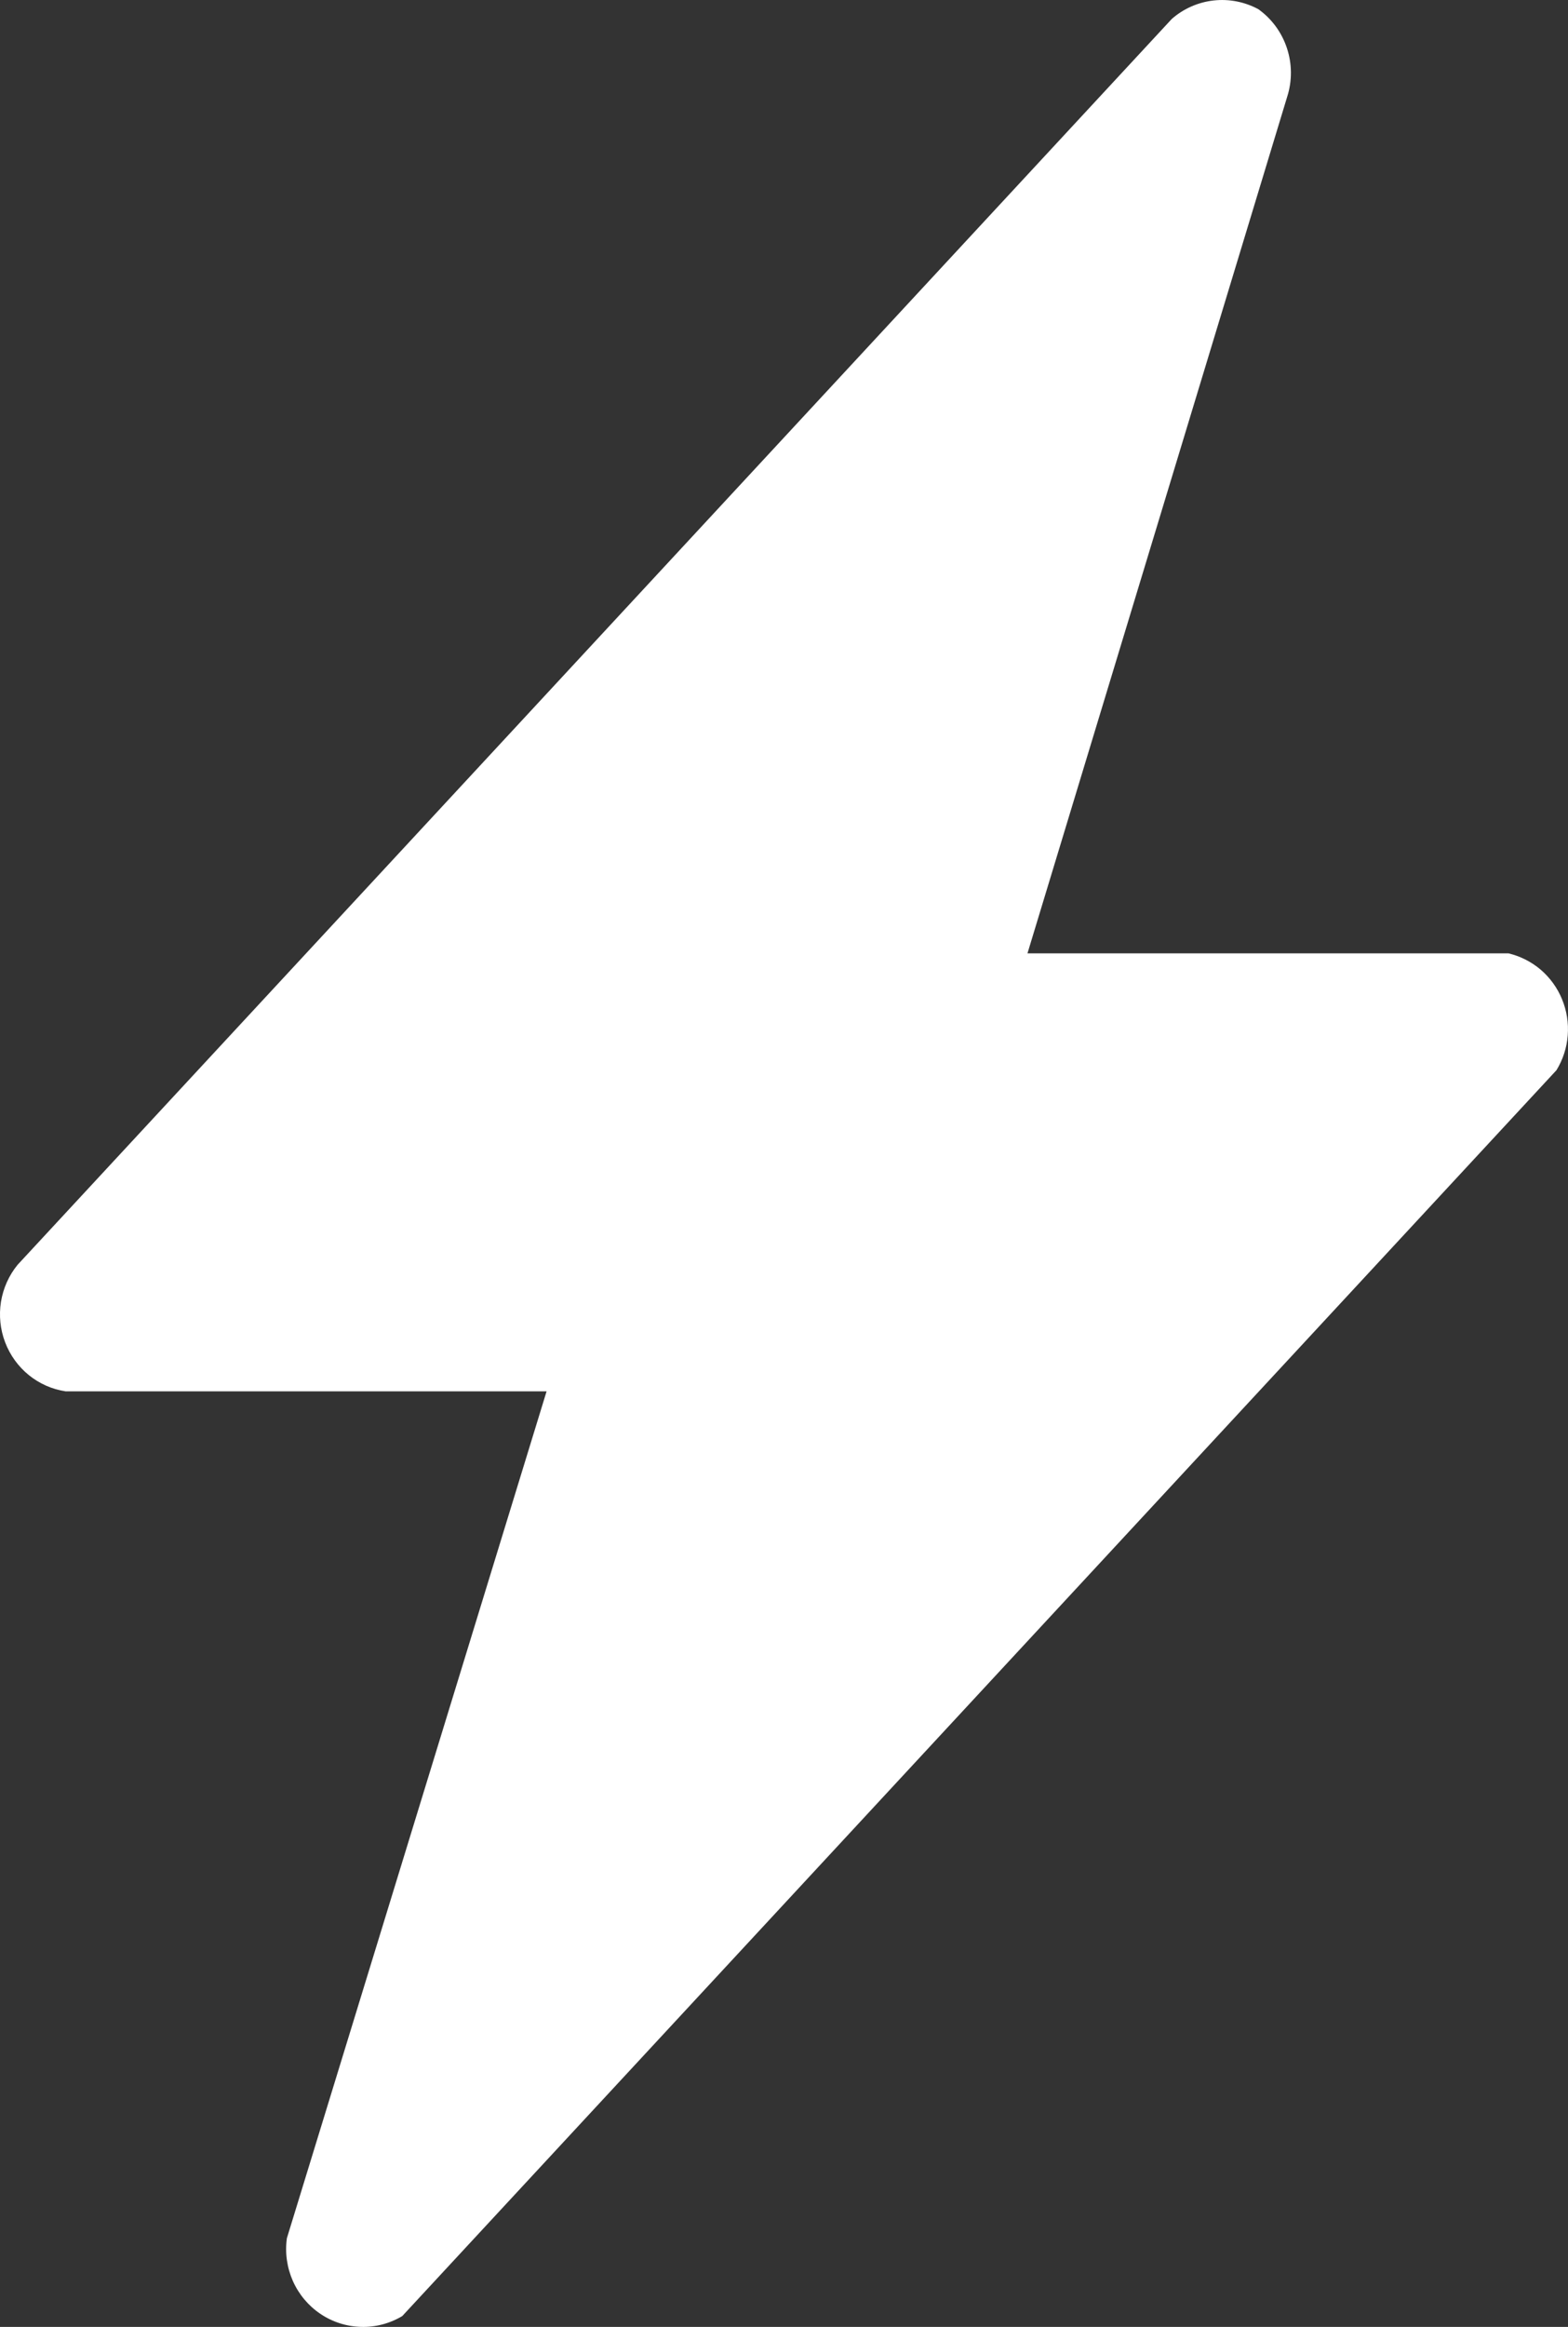 <svg width="29" height="43" viewBox="0 0 29 43" fill="none" xmlns="http://www.w3.org/2000/svg">
<rect x="0" y="0" width="29" height="43" fill="#333333" stroke="none"/>
<path d="M23.273 0.17C23.521 0.347 23.706 0.599 23.802 0.891C23.898 1.182 23.9 1.497 23.806 1.789L19.003 17.617H27.898C28.118 17.669 28.323 17.773 28.496 17.92C28.668 18.068 28.804 18.255 28.89 18.466C28.977 18.677 29.013 18.905 28.995 19.133C28.978 19.361 28.906 19.581 28.787 19.776L7.44 42.799C7.21 42.937 6.945 43.007 6.677 42.999C6.409 42.992 6.149 42.909 5.925 42.758C5.702 42.608 5.526 42.397 5.416 42.15C5.307 41.902 5.268 41.628 5.306 41.36L10.109 25.711H1.214C0.965 25.674 0.73 25.57 0.533 25.411C0.337 25.252 0.185 25.042 0.095 24.805C0.004 24.567 -0.022 24.309 0.018 24.057C0.059 23.806 0.164 23.57 0.325 23.373L21.672 0.35C21.889 0.16 22.159 0.041 22.445 0.009C22.73 -0.023 23.019 0.033 23.273 0.17Z" fill="white"/>
</svg>
